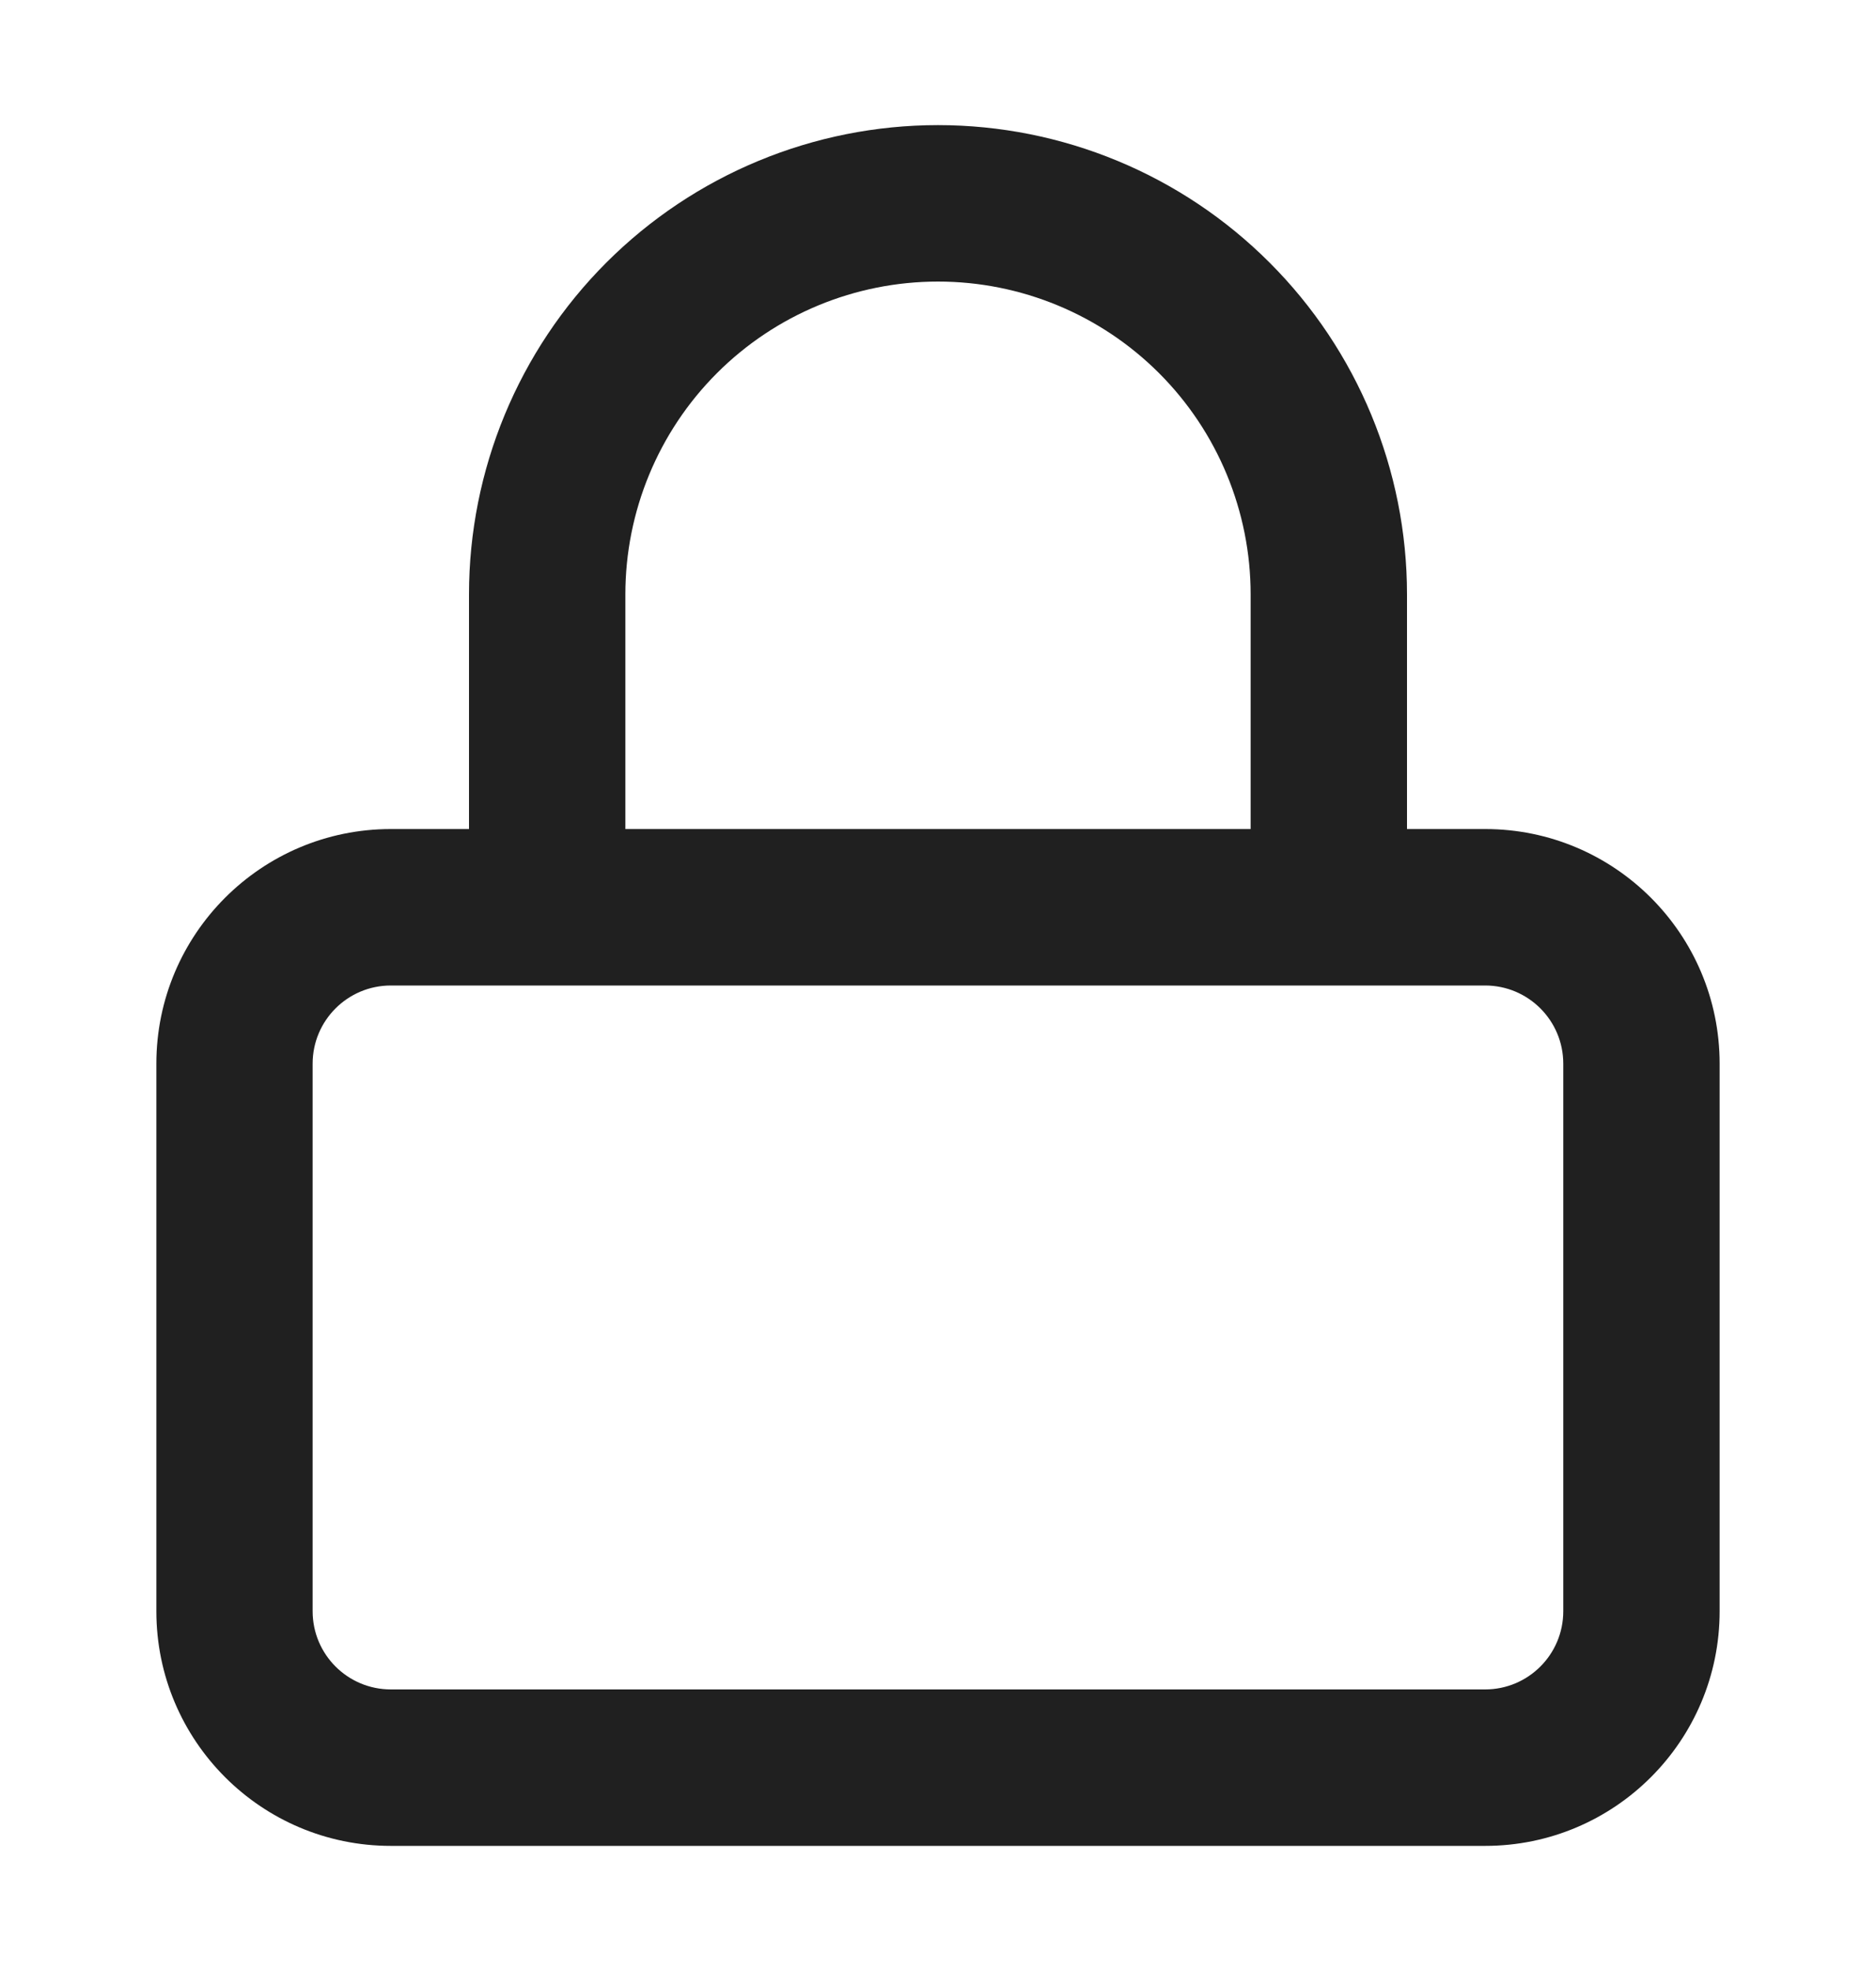 <svg width="20" height="21" viewBox="0 0 20 21" fill="none" xmlns="http://www.w3.org/2000/svg">
<path fill-rule="evenodd" clip-rule="evenodd" d="M10 3C9.116 3 8.268 3.351 7.643 3.976C7.018 4.601 6.667 5.449 6.667 6.333V8.833H13.333V6.333C13.333 5.449 12.982 4.601 12.357 3.976C11.732 3.351 10.884 3 10 3ZM15 8.833V6.333C15 5.007 14.473 3.735 13.535 2.798C12.598 1.86 11.326 1.333 10 1.333C8.674 1.333 7.402 1.86 6.464 2.798C5.527 3.735 5 5.007 5 6.333V8.833H4.167C2.786 8.833 1.667 9.953 1.667 11.333V17.167C1.667 18.547 2.786 19.667 4.167 19.667H15.833C17.214 19.667 18.333 18.547 18.333 17.167V11.333C18.333 9.953 17.214 8.833 15.833 8.833H15ZM4.167 10.5C3.706 10.5 3.333 10.873 3.333 11.333V17.167C3.333 17.627 3.706 18 4.167 18H15.833C16.293 18 16.666 17.627 16.666 17.167V11.333C16.666 10.873 16.293 10.5 15.833 10.5H4.167Z" fill="#202020"/>
</svg>

